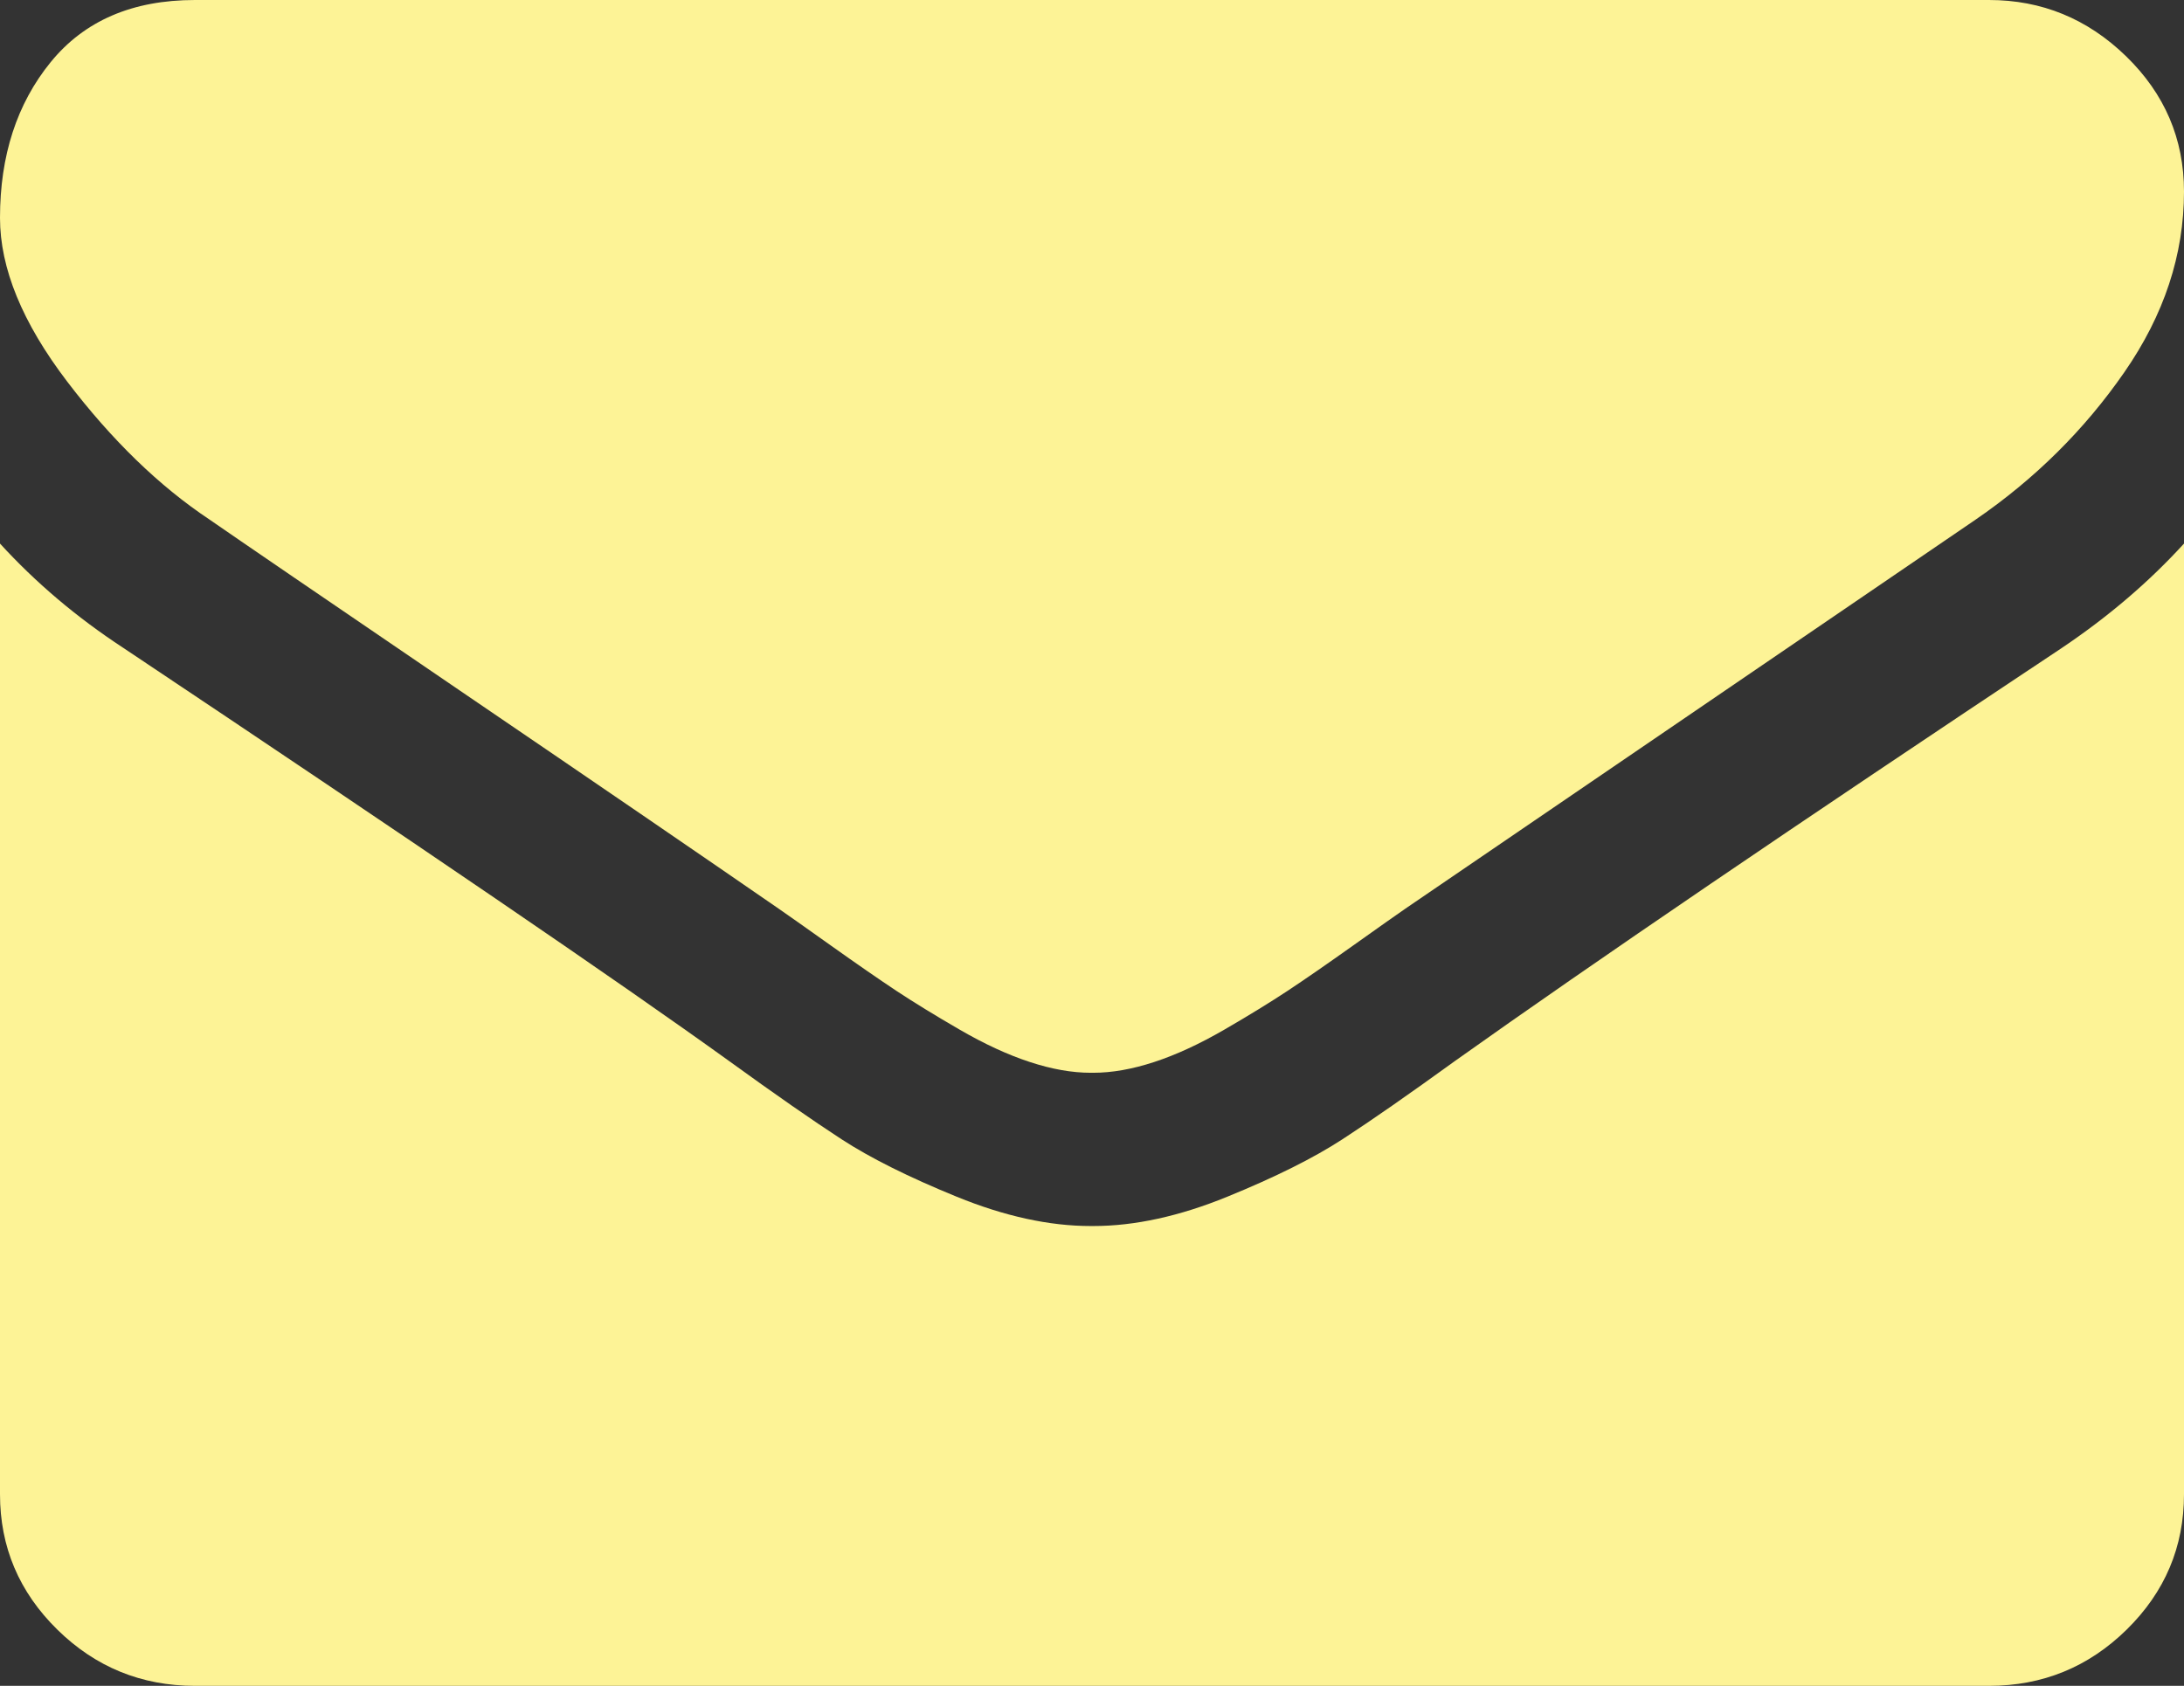 <svg width="57" height="44" viewBox="0 0 57 44" version="1.1" xmlns="http://www.w3.org/2000/svg" xmlns:xlink="http://www.w3.org/1999/xlink">
<rect x="0" y="0" width="57" height="44" fill="#333333" stroke="none"/>
<title>Group</title>
<desc>Created using Figma</desc>
<g id="Canvas" transform="translate(-4390 -743)">
<g id="Group">
<g id="Vector">
<use xlink:href="#path0_fill" transform="translate(4390 743)" fill="#FDF396"/>
</g>
<g id="Vector">
<use xlink:href="#path1_fill" transform="translate(4390 757.187)" fill="#FDF396"/>
</g>
</g>
</g>
<defs>
<path id="path0_fill" d="M 5.471 13.562C 6.192 14.062 8.365 15.547 11.991 18.016C 15.618 20.484 18.395 22.385 20.325 23.718C 20.537 23.864 20.988 24.182 21.677 24.672C 22.366 25.162 22.939 25.558 23.394 25.86C 23.85 26.161 24.401 26.5 25.049 26.875C 25.695 27.249 26.305 27.531 26.878 27.718C 27.45 27.906 27.98 27.999 28.468 27.999L 28.5 27.999L 28.532 27.999C 29.02 27.999 29.55 27.906 30.123 27.718C 30.695 27.531 31.305 27.249 31.951 26.875C 32.598 26.5 33.149 26.161 33.605 25.86C 34.061 25.558 34.634 25.162 35.323 24.672C 36.012 24.182 36.463 23.864 36.675 23.718C 38.626 22.385 43.588 19 51.561 13.562C 53.109 12.5 54.402 11.218 55.441 9.718C 56.481 8.219 57 6.646 57 5C 57 3.625 56.496 2.448 55.489 1.469C 54.481 0.489 53.288 -3.34032e-08 51.91 -3.34032e-08L 5.089 -3.34032e-08C 3.456 -3.34032e-08 2.2 0.542 1.32 1.625C 0.44 2.708 0 4.062 0 5.687C 0 7 0.583 8.422 1.749 9.953C 2.915 11.484 4.156 12.688 5.471 13.562Z"/>
<path id="path1_fill" d="M 53.819 2.719C 46.864 7.343 41.583 10.937 37.979 13.5C 36.77 14.375 35.79 15.058 35.037 15.547C 34.284 16.037 33.282 16.537 32.031 17.047C 30.78 17.558 29.614 17.812 28.532 17.812L 28.5 17.812L 28.468 17.812C 27.387 17.812 26.22 17.558 24.969 17.047C 23.718 16.537 22.716 16.037 21.963 15.547C 21.211 15.058 20.23 14.375 19.021 13.5C 16.159 11.438 10.889 7.843 3.213 2.719C 2.004 1.928 0.933 1.021 0 -3.87477e-07L 0 24.812C 0 26.188 0.498 27.364 1.495 28.344C 2.491 29.323 3.69 29.813 5.089 29.813L 51.911 29.813C 53.31 29.813 54.508 29.323 55.505 28.344C 56.502 27.364 57 26.188 57 24.812L 57 -3.87477e-07C 56.088 1 55.028 1.906 53.819 2.719Z"/>
</defs>
</svg>
